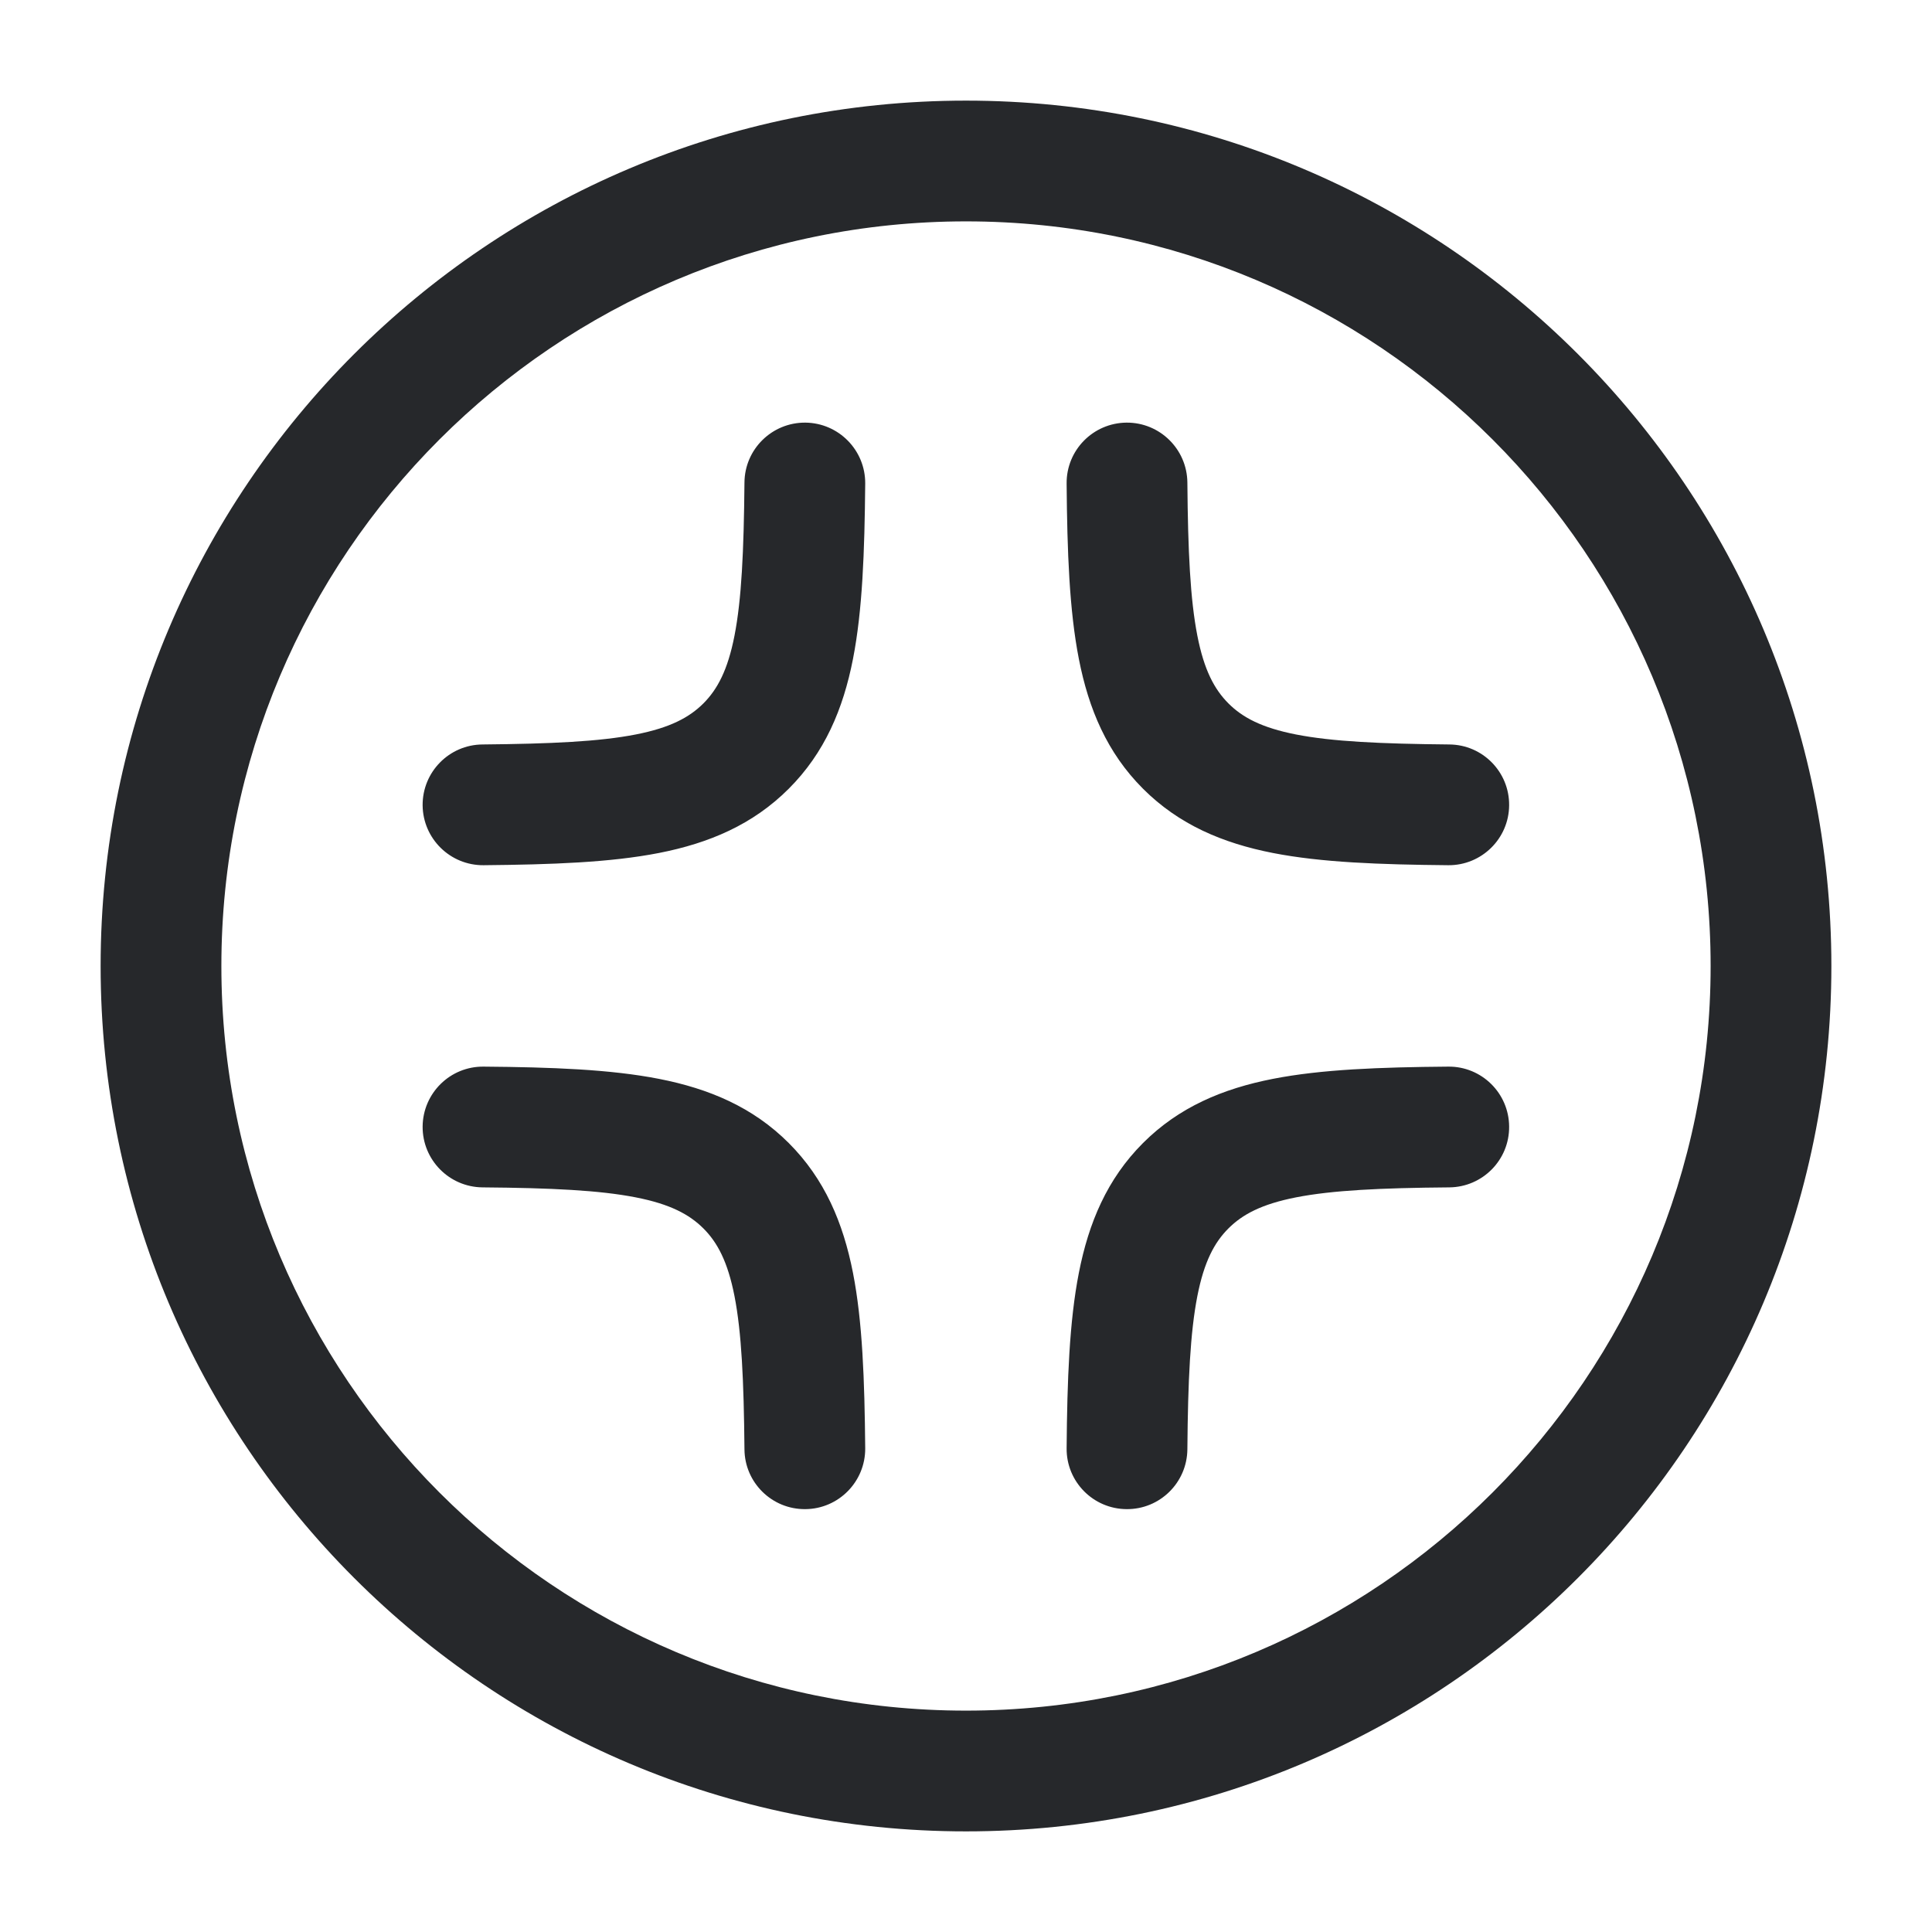 <svg width="24" height="24" viewBox="0 0 24 24" fill="none" xmlns="http://www.w3.org/2000/svg">
<path fill-rule="evenodd" clip-rule="evenodd" d="M12 2.75C6.891 2.75 2.75 6.891 2.75 12C2.75 17.109 6.891 21.25 12 21.25C17.109 21.25 21.25 17.109 21.25 12C21.25 6.891 17.109 2.75 12 2.75ZM1.25 12C1.25 6.063 6.063 1.25 12 1.25C17.937 1.25 22.75 6.063 22.75 12C22.75 17.937 17.937 22.75 12 22.75C6.063 22.75 1.25 17.937 1.25 12ZM10.004 5.25C10.418 5.254 10.751 5.592 10.748 6.007C10.74 6.857 10.714 7.583 10.596 8.186C10.474 8.809 10.244 9.352 9.798 9.798C9.352 10.244 8.809 10.474 8.186 10.596C7.583 10.714 6.857 10.74 6.007 10.748C5.592 10.751 5.254 10.418 5.25 10.004C5.247 9.59 5.58 9.251 5.994 9.248C6.85 9.24 7.447 9.212 7.897 9.124C8.326 9.04 8.563 8.912 8.738 8.738C8.912 8.563 9.04 8.326 9.124 7.897C9.212 7.447 9.24 6.85 9.248 5.994C9.251 5.58 9.59 5.247 10.004 5.25ZM13.994 5.25C14.408 5.247 14.746 5.58 14.75 5.994C14.757 6.85 14.786 7.447 14.874 7.897C14.958 8.326 15.086 8.563 15.26 8.738C15.434 8.912 15.672 9.04 16.1 9.124C16.55 9.212 17.148 9.24 18.004 9.248C18.418 9.251 18.751 9.59 18.747 10.004C18.744 10.418 18.405 10.751 17.991 10.748C17.14 10.74 16.414 10.714 15.812 10.596C15.189 10.474 14.645 10.244 14.199 9.798C13.753 9.352 13.524 8.809 13.402 8.186C13.284 7.583 13.257 6.857 13.25 6.007C13.246 5.592 13.579 5.254 13.994 5.25ZM5.25 13.994C5.254 13.579 5.592 13.246 6.007 13.25C6.857 13.257 7.583 13.284 8.186 13.402C8.809 13.524 9.352 13.753 9.798 14.199C10.244 14.645 10.474 15.189 10.596 15.812C10.714 16.414 10.74 17.14 10.748 17.991C10.751 18.405 10.418 18.744 10.004 18.747C9.59 18.751 9.251 18.418 9.248 18.004C9.24 17.148 9.212 16.55 9.124 16.1C9.04 15.672 8.912 15.434 8.738 15.26C8.563 15.086 8.326 14.958 7.897 14.874C7.447 14.786 6.85 14.757 5.994 14.75C5.58 14.746 5.247 14.408 5.25 13.994ZM18.747 13.994C18.751 14.408 18.418 14.746 18.004 14.75C17.148 14.757 16.55 14.786 16.1 14.874C15.672 14.958 15.434 15.086 15.26 15.26C15.086 15.434 14.958 15.672 14.874 16.1C14.786 16.55 14.757 17.148 14.75 18.004C14.746 18.418 14.408 18.751 13.994 18.747C13.579 18.744 13.246 18.405 13.25 17.991C13.257 17.14 13.284 16.414 13.402 15.812C13.524 15.189 13.753 14.645 14.199 14.199C14.645 13.753 15.189 13.524 15.812 13.402C16.414 13.284 17.14 13.257 17.991 13.25C18.405 13.246 18.744 13.579 18.747 13.994Z" fill="#26282B"/>
</svg>
